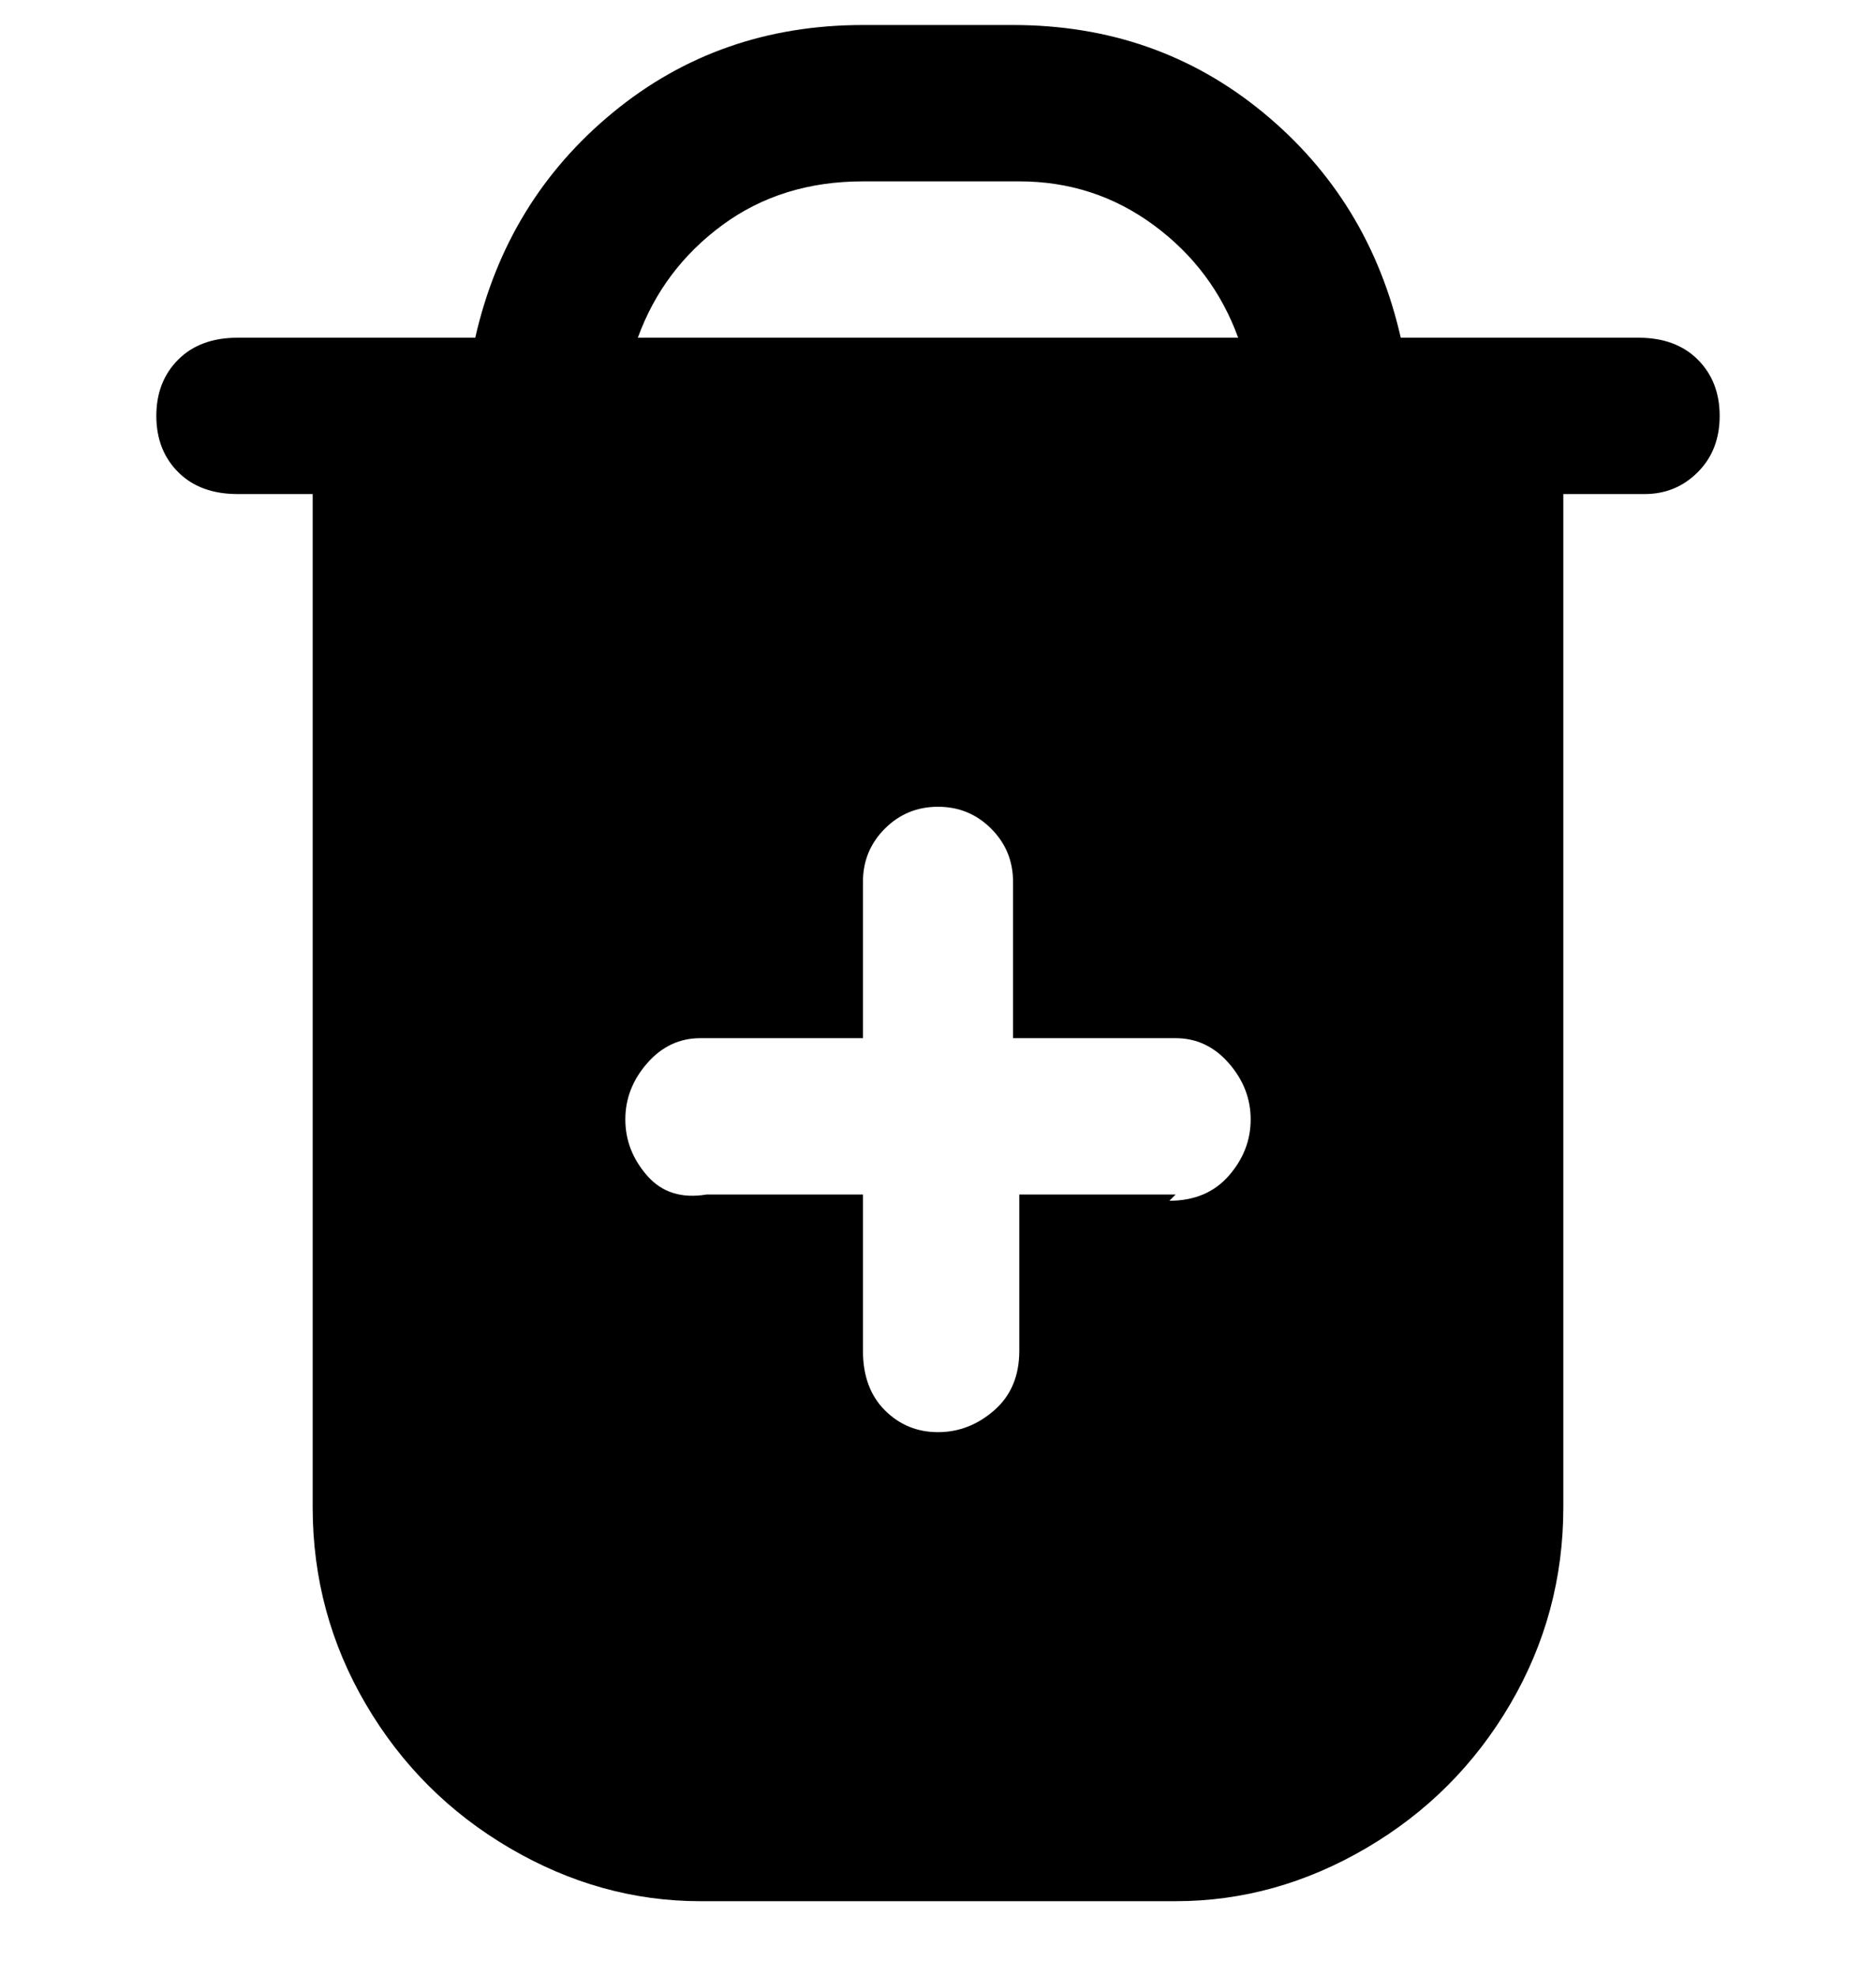 <svg viewBox="0 0 300 316" xmlns="http://www.w3.org/2000/svg"><path d="M263 54h-39q-5-22-22-36T162 4h-24q-23 0-40 14T76 54H38q-6 0-9.5 3.5t-3.5 9q0 5.5 3.5 9T38 79h12v162q0 17 8.5 31.5t23 23Q96 304 112 304h76q16 0 30.5-8.5t23-23Q250 258 250 241V79h13q5 0 8.5-3.5t3.5-9q0-5.5-3.5-9T262 54h1zM138 29h25q12 0 21.5 7T198 54h-96q4-11 13.5-18t22.5-7zm50 162h-25v25q0 6-4 9.5t-9 3.5q-5 0-8.5-3.5T138 216v-25h-25q-6 1-9.5-3t-3.5-9q0-5 3.5-9t8.5-4h26v-25q0-5 3.5-8.5t8.5-3.5q5 0 8.5 3.5t3.5 8.5v25h26q5 0 8.5 4t3.5 9q0 5-3.5 9t-9.5 4l1-1z"/></svg>